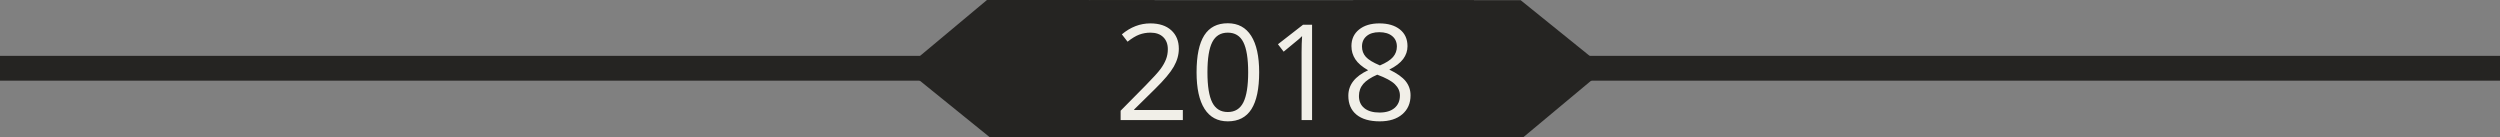 <?xml version="1.0" standalone="no"?><!-- Generator: Gravit.io --><svg xmlns="http://www.w3.org/2000/svg" xmlns:xlink="http://www.w3.org/1999/xlink" style="isolation:isolate" viewBox="697.611 494.068 234.778 12.891" width="234.778" height="12.891"><rect x="697.611" y="494.068" width="234.778" height="12.891" fill="#808080" stroke="none"/><defs><clipPath id="_clipPath_tfGtCqGbRfMo8F4QLJoRXe7g54FOh8MK"><rect x="697.611" y="494.068" width="234.778" height="12.891"/></clipPath></defs><g clip-path="url(#_clipPath_tfGtCqGbRfMo8F4QLJoRXe7g54FOh8MK)"><path d=" M 800.011 494.085 L 836.033 494.085 L 836.033 506.943 L 800.011 506.943 L 800.011 494.085 Z " fill="rgb(37,36,34)"/><path d=" M 840.676 506.947 L 824.994 506.943 L 817.022 500.51 L 824.732 494.081 L 840.415 494.085 L 848.387 500.518 L 840.676 506.947 Z " fill="rgb(37,36,34)"/><path d=" M 806.242 506.959 L 790.559 506.955 L 782.587 500.509 L 790.298 494.068 L 805.98 494.073 L 813.952 500.519 L 806.242 506.959 Z " fill="rgb(37,36,34)"/><rect x="697.611" y="499.313" width="234.778" height="2.33" transform="matrix(1,0,0,1,0,0)" fill="rgb(37,36,34)"/><path d=" M 808.693 504.398 L 808.693 505.341 L 802.85 505.341 L 802.85 504.466 L 805.191 502.097 L 805.191 502.097 Q 806.261 501.008 806.602 500.543 L 806.602 500.543 L 806.602 500.543 Q 806.942 500.078 807.112 499.637 L 807.112 499.637 L 807.112 499.637 Q 807.283 499.196 807.283 498.688 L 807.283 498.688 L 807.283 498.688 Q 807.283 497.972 806.851 497.553 L 806.851 497.553 L 806.851 497.553 Q 806.419 497.134 805.653 497.134 L 805.653 497.134 L 805.653 497.134 Q 805.1 497.134 804.604 497.317 L 804.604 497.317 L 804.604 497.317 Q 804.109 497.501 803.501 497.984 L 803.501 497.984 L 802.966 497.293 L 802.966 497.293 Q 804.194 496.265 805.641 496.265 L 805.641 496.265 L 805.641 496.265 Q 806.893 496.265 807.605 496.91 L 807.605 496.91 L 807.605 496.91 Q 808.316 497.556 808.316 498.645 L 808.316 498.645 L 808.316 498.645 Q 808.316 499.496 807.842 500.328 L 807.842 500.328 L 807.842 500.328 Q 807.368 501.161 806.067 502.434 L 806.067 502.434 L 804.121 504.349 L 804.121 504.398 L 808.693 504.398 Z  M 815.861 500.855 L 815.861 500.855 L 815.861 500.855 Q 815.861 503.174 815.135 504.319 L 815.135 504.319 L 815.135 504.319 Q 814.408 505.463 812.913 505.463 L 812.913 505.463 L 812.913 505.463 Q 811.478 505.463 810.73 504.291 L 810.73 504.291 L 810.73 504.291 Q 809.982 503.119 809.982 500.855 L 809.982 500.855 L 809.982 500.855 Q 809.982 498.517 810.706 497.385 L 810.706 497.385 L 810.706 497.385 Q 811.429 496.252 812.913 496.252 L 812.913 496.252 L 812.913 496.252 Q 814.36 496.252 815.111 497.434 L 815.111 497.434 L 815.111 497.434 Q 815.861 498.615 815.861 500.855 Z  M 811.003 500.855 L 811.003 500.855 L 811.003 500.855 Q 811.003 502.807 811.46 503.698 L 811.46 503.698 L 811.46 503.698 Q 811.916 504.588 812.913 504.588 L 812.913 504.588 L 812.913 504.588 Q 813.922 504.588 814.375 503.685 L 814.375 503.685 L 814.375 503.685 Q 814.828 502.783 814.828 500.855 L 814.828 500.855 L 814.828 500.855 Q 814.828 498.927 814.375 498.03 L 814.375 498.03 L 814.375 498.03 Q 813.922 497.134 812.913 497.134 L 812.913 497.134 L 812.913 497.134 Q 811.916 497.134 811.46 498.018 L 811.46 498.018 L 811.46 498.018 Q 811.003 498.902 811.003 500.855 Z  M 820.829 496.393 L 820.829 505.341 L 819.844 505.341 L 819.844 498.964 L 819.844 498.964 Q 819.844 498.168 819.893 497.458 L 819.893 497.458 L 819.893 497.458 Q 819.765 497.587 819.607 497.727 L 819.607 497.727 L 819.607 497.727 Q 819.449 497.868 818.16 498.921 L 818.16 498.921 L 817.625 498.223 L 819.978 496.393 L 820.829 496.393 Z  M 827.152 496.265 L 827.152 496.265 L 827.152 496.265 Q 828.368 496.265 829.079 496.834 L 829.079 496.834 L 829.079 496.834 Q 829.791 497.403 829.791 498.407 L 829.791 498.407 L 829.791 498.407 Q 829.791 499.068 829.383 499.612 L 829.383 499.612 L 829.383 499.612 Q 828.976 500.157 828.082 500.604 L 828.082 500.604 L 828.082 500.604 Q 829.165 501.124 829.621 501.696 L 829.621 501.696 L 829.621 501.696 Q 830.077 502.269 830.077 503.021 L 830.077 503.021 L 830.077 503.021 Q 830.077 504.135 829.304 504.799 L 829.304 504.799 L 829.304 504.799 Q 828.532 505.463 827.189 505.463 L 827.189 505.463 L 827.189 505.463 Q 825.766 505.463 825 504.836 L 825 504.836 L 825 504.836 Q 824.234 504.209 824.234 503.058 L 824.234 503.058 L 824.234 503.058 Q 824.234 501.522 826.094 500.665 L 826.094 500.665 L 826.094 500.665 Q 825.255 500.188 824.89 499.634 L 824.89 499.634 L 824.89 499.634 Q 824.526 499.08 824.526 498.394 L 824.526 498.394 L 824.526 498.394 Q 824.526 497.421 825.24 496.843 L 825.24 496.843 L 825.24 496.843 Q 825.954 496.265 827.152 496.265 Z  M 825.231 503.083 L 825.231 503.083 L 825.231 503.083 Q 825.231 503.817 825.738 504.227 L 825.738 504.227 L 825.738 504.227 Q 826.246 504.637 827.164 504.637 L 827.164 504.637 L 827.164 504.637 Q 828.07 504.637 828.575 504.209 L 828.575 504.209 L 828.575 504.209 Q 829.079 503.78 829.079 503.034 L 829.079 503.034 L 829.079 503.034 Q 829.079 502.44 828.605 501.978 L 828.605 501.978 L 828.605 501.978 Q 828.131 501.516 826.951 501.081 L 826.951 501.081 L 826.951 501.081 Q 826.046 501.473 825.638 501.947 L 825.638 501.947 L 825.638 501.947 Q 825.231 502.422 825.231 503.083 Z  M 827.14 497.091 L 827.14 497.091 L 827.14 497.091 Q 826.38 497.091 825.948 497.458 L 825.948 497.458 L 825.948 497.458 Q 825.517 497.825 825.517 498.437 L 825.517 498.437 L 825.517 498.437 Q 825.517 499 825.875 499.404 L 825.875 499.404 L 825.875 499.404 Q 826.234 499.808 827.201 500.212 L 827.201 500.212 L 827.201 500.212 Q 828.07 499.845 828.432 499.423 L 828.432 499.423 L 828.432 499.423 Q 828.794 499 828.794 498.437 L 828.794 498.437 L 828.794 498.437 Q 828.794 497.819 828.353 497.455 L 828.353 497.455 L 828.353 497.455 Q 827.912 497.091 827.14 497.091 Z " fill-rule="evenodd" fill="rgb(241,239,232)"/></g></svg>